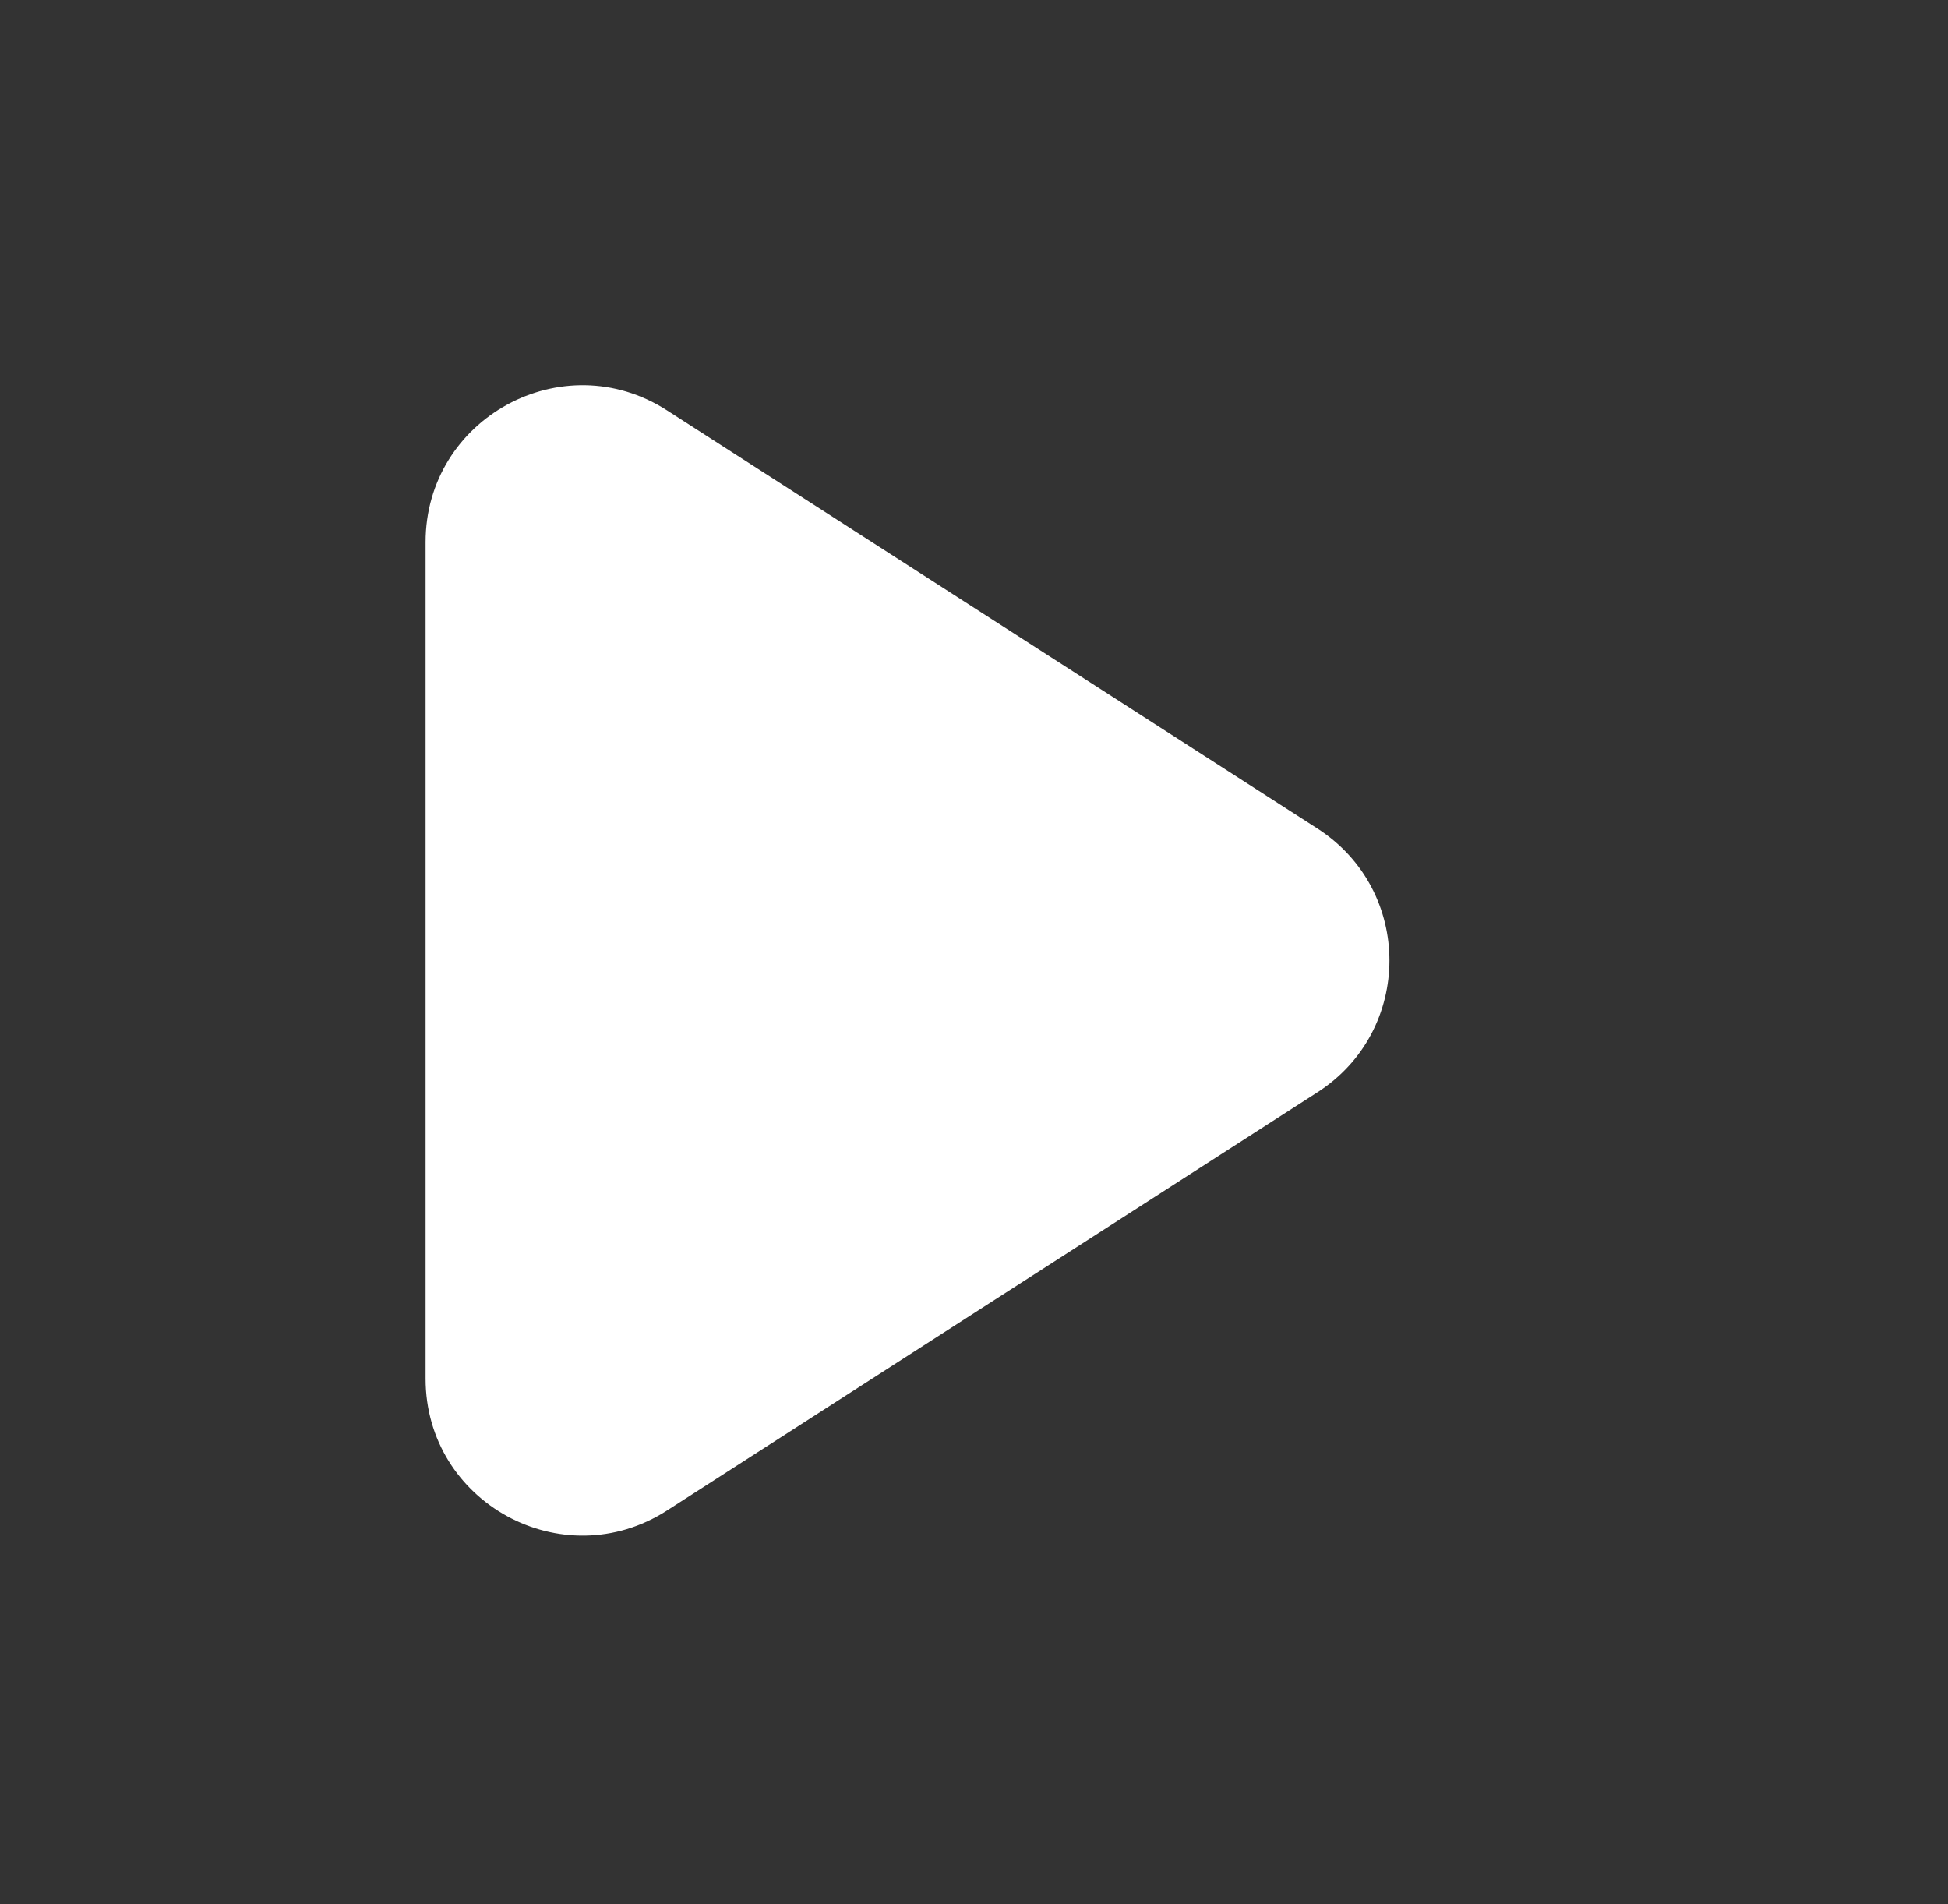 <svg width="44" height="43" viewBox="0 0 44 43" fill="none" xmlns="http://www.w3.org/2000/svg">
<rect x="0" y="0" width="44" height="43" fill="#333333" stroke="none"/>
<path d="M9.613 12.244C9.613 9.444 12.71 7.752 15.066 9.267L29.758 18.711C31.925 20.105 31.925 23.273 29.758 24.666L15.066 34.111C12.71 35.625 9.613 33.934 9.613 31.133V12.244Z" fill="white"/>
</svg>
